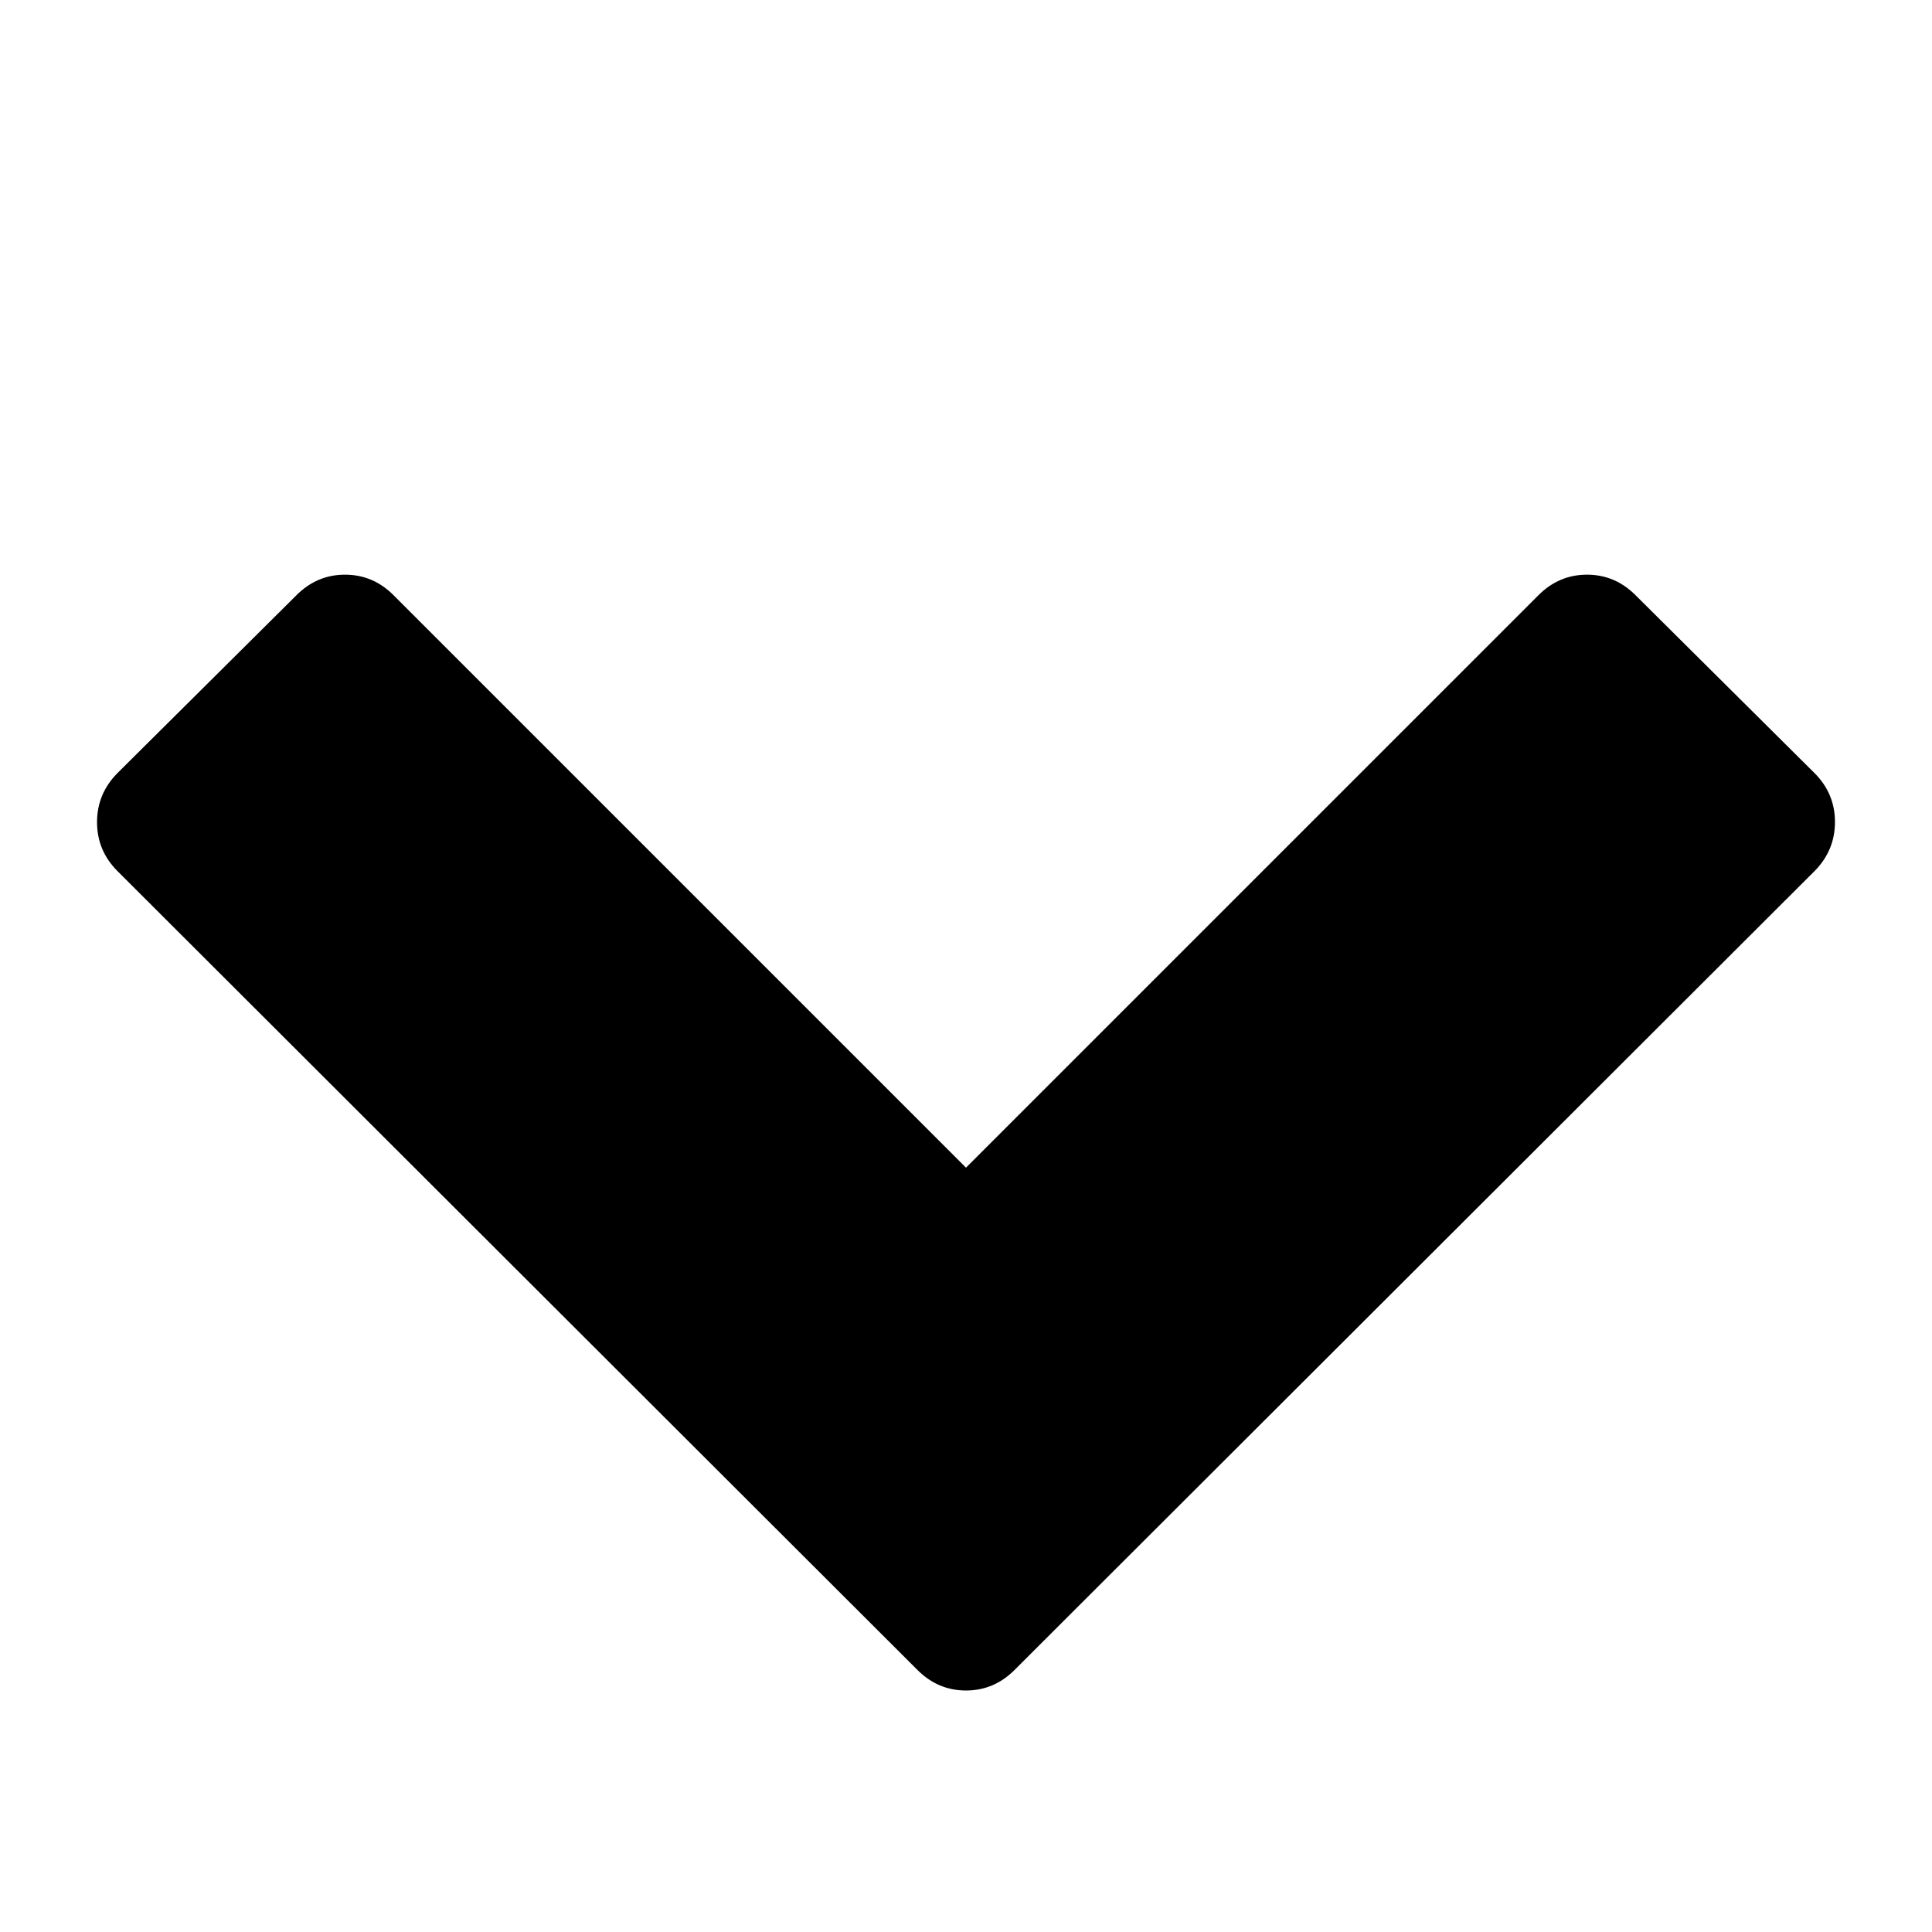 <?xml version="1.0"?><svg xmlns="http://www.w3.org/2000/svg" width="40" height="40" viewBox="0 0 40 40"><path d="m37.567 18.036l-16.563 16.54q-0.424 0.424-1.004 0.424t-1.004-0.424l-16.563-16.54q-0.424-0.424-0.424-1.014t0.424-1.017l3.706-3.683q0.424-0.424 1.004-0.424t1.004 0.424l11.853 11.853 11.853-11.853q0.424-0.424 1.004-0.424t1.004 0.424l3.706 3.683q0.424 0.424 0.424 1.014t-0.424 1.017z"></path></svg>